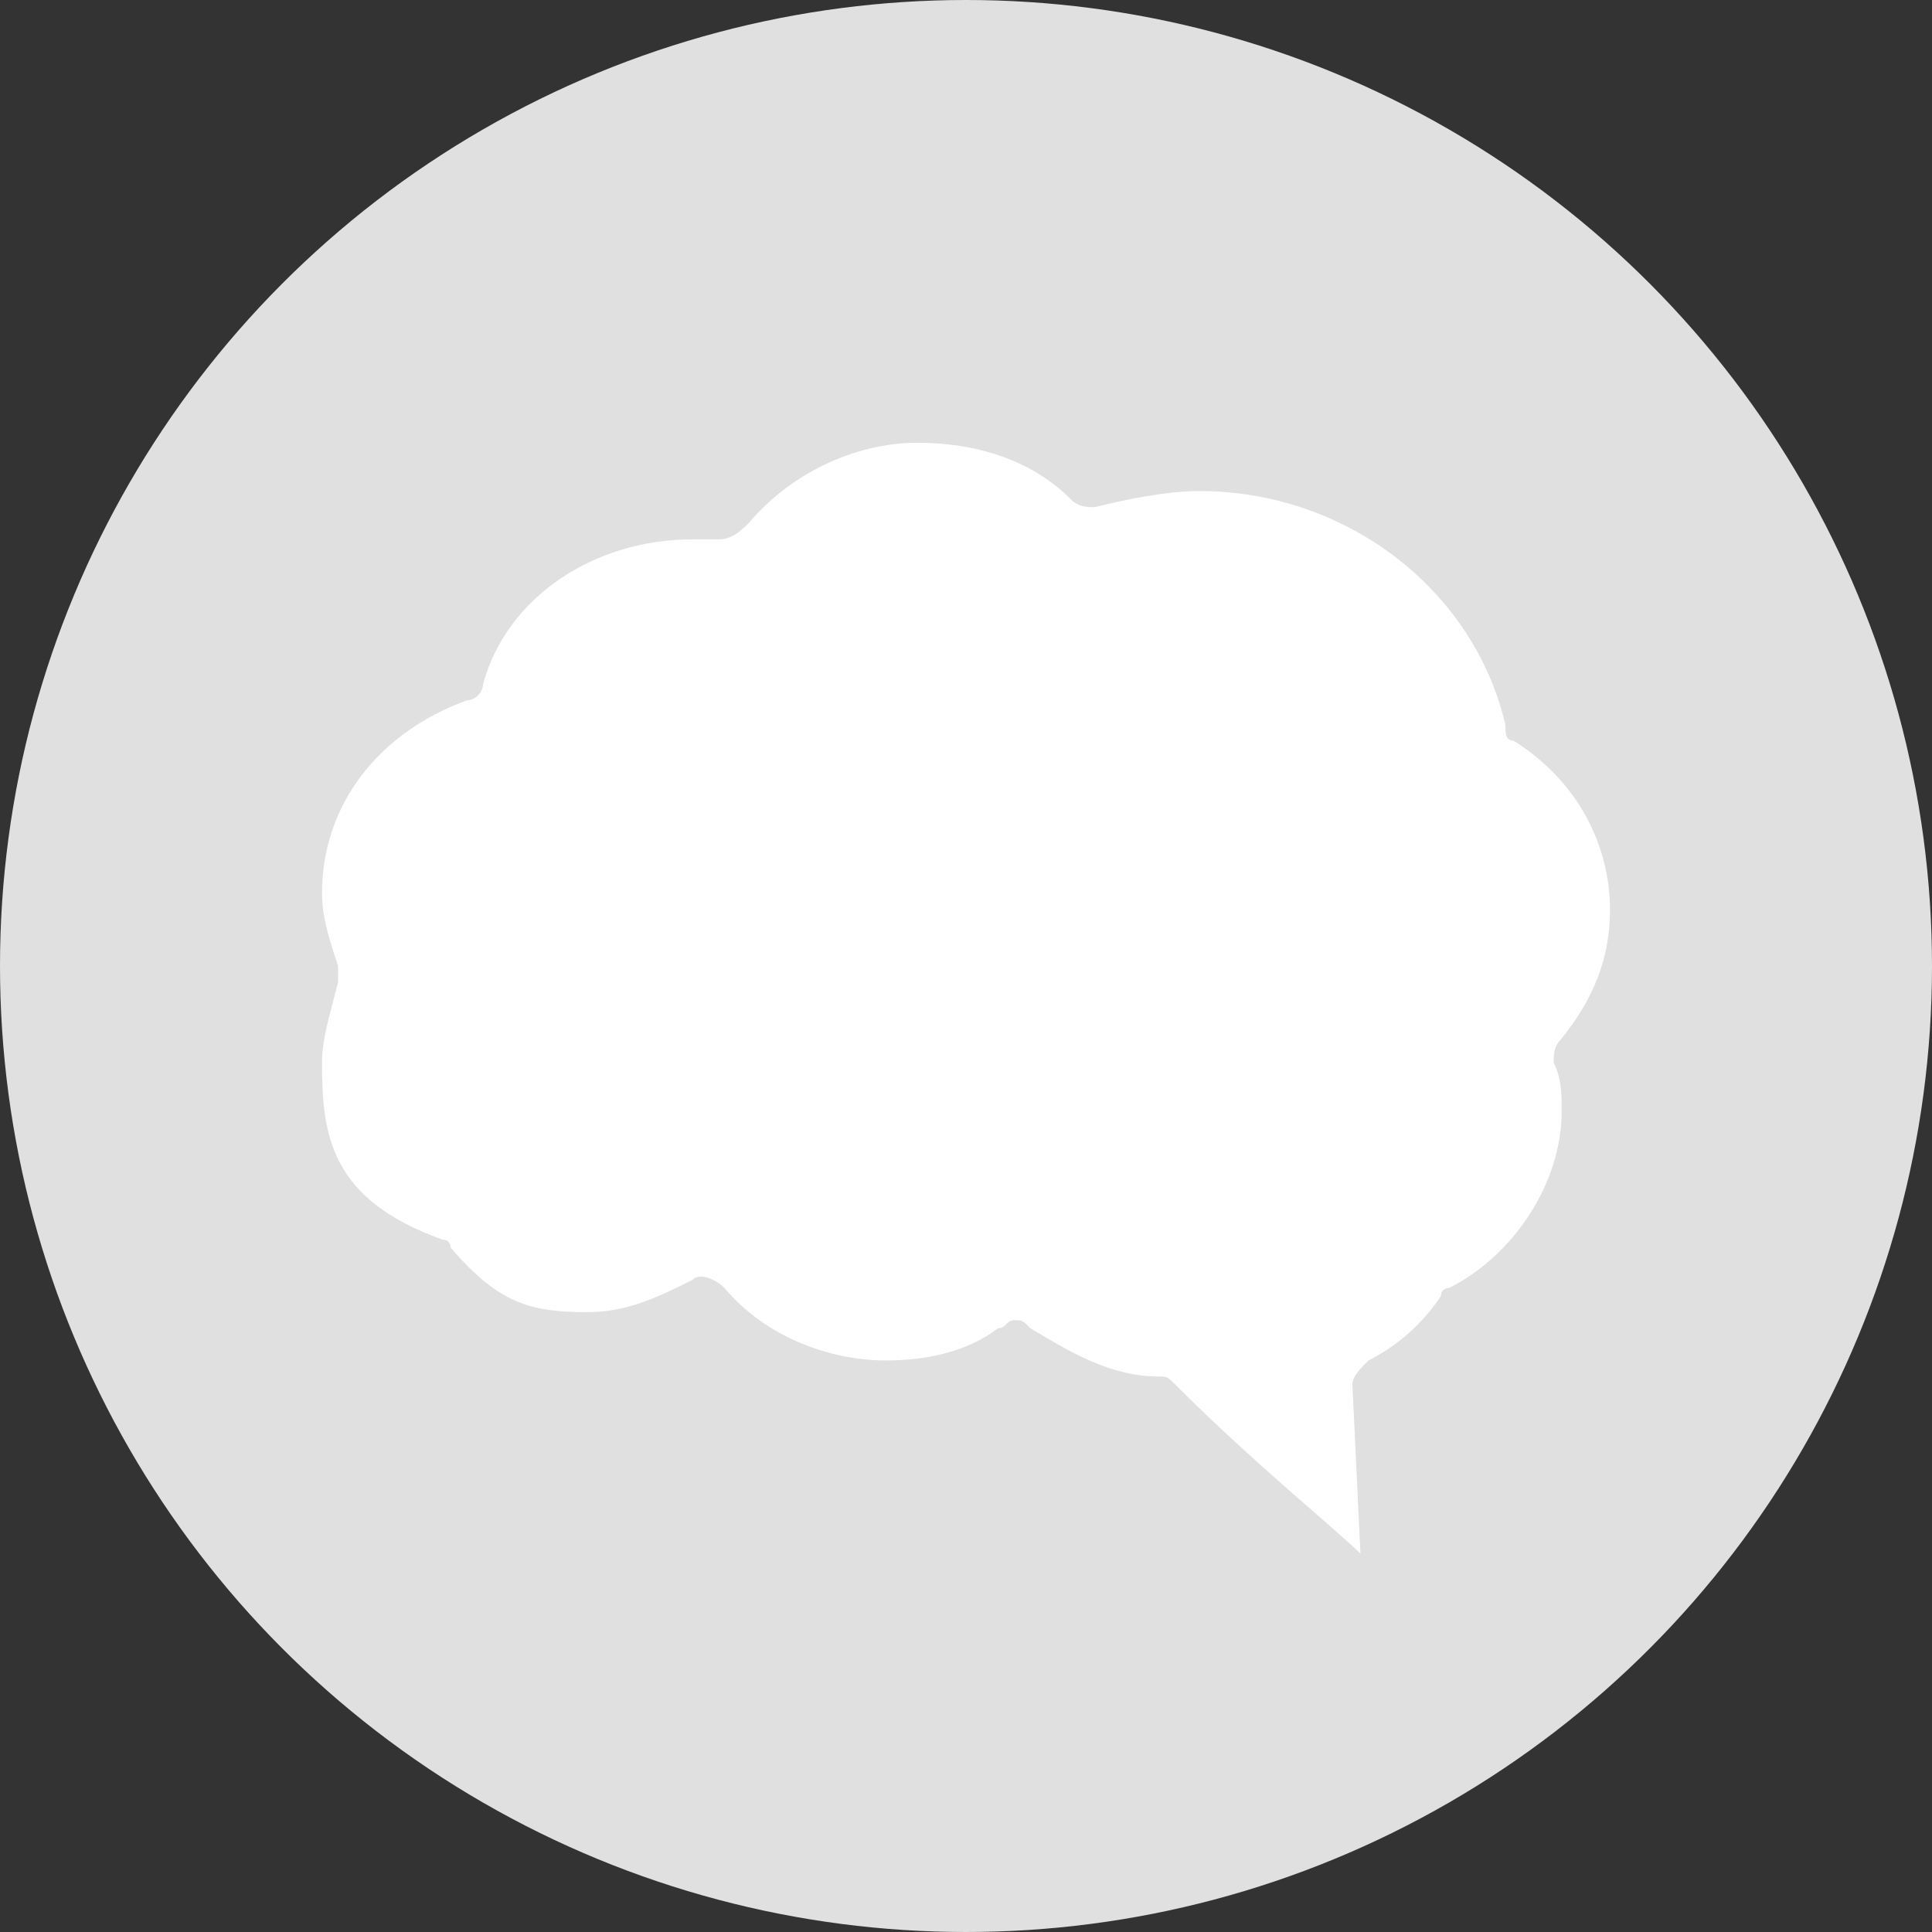 <?xml version="1.0" encoding="utf-8"?>
<!-- Generator: Adobe Illustrator 18.1.1, SVG Export Plug-In . SVG Version: 6.00 Build 0)  -->
<svg version="1.1" xmlns="http://www.w3.org/2000/svg" xmlns:xlink="http://www.w3.org/1999/xlink" x="0px" y="0px"
	 viewBox="0 0 24 24" enable-background="new 0 0 24 24" xml:space="preserve">
<rect x="0" y="0" width="24" height="24" fill="#333333" stroke="none"/>
<g id="Layer_1">
	<circle fill="#E0E0E0" cx="12" cy="12" r="12"/>
</g>
<g id="Isolation_Mode">
	<path fill="#FFFFFF" d="M12.6,16.4c0.1,0,0.1,0,0.2,0.1c0.5,0.3,1,0.6,1.6,0.6c0.1,0,0.1,0,0.2,0.1c1,1,2,1.8,2.3,2.1l-0.1-2.1
		c0-0.1,0.1-0.2,0.2-0.3c0.4-0.2,0.7-0.5,0.9-0.8c0-0.1,0.1-0.1,0.1-0.1c0.8-0.4,1.4-1.3,1.4-2.2c0-0.2,0-0.4-0.1-0.6
		c0-0.1,0-0.2,0.1-0.3c0.4-0.5,0.6-1,0.6-1.6c0-0.8-0.4-1.6-1.2-2.1c-0.1,0-0.1-0.1-0.1-0.2c-0.4-1.7-2-2.9-3.8-2.9
		c-0.4,0-0.9,0.1-1.3,0.2c-0.1,0-0.2,0-0.3-0.1c-0.5-0.5-1.2-0.7-1.9-0.7c-0.8,0-1.6,0.4-2.1,1C9.1,6.7,9,6.7,8.9,6.7
		c-0.1,0-0.2,0-0.3,0C7.4,6.7,6.3,7.4,6,8.5c0,0.1-0.1,0.2-0.2,0.2C4.7,9.1,4,10,4,11.1c0,0.3,0.1,0.6,0.2,0.9c0,0.1,0,0.2,0,0.2
		C4.1,12.6,4,12.9,4,13.2c0,0.9,0.1,1.7,1.5,2.2c0.1,0,0.1,0.1,0.1,0.1c0.6,0.7,1,0.8,1.7,0.8c0.5,0,0.9-0.2,1.3-0.4
		c0.1-0.1,0.3,0,0.4,0.1c0.5,0.6,1.3,0.9,2,0.9c0.5,0,1-0.1,1.4-0.4C12.5,16.5,12.5,16.4,12.6,16.4z"/>
</g>
<g id="Layer_3">
</g>
</svg>
